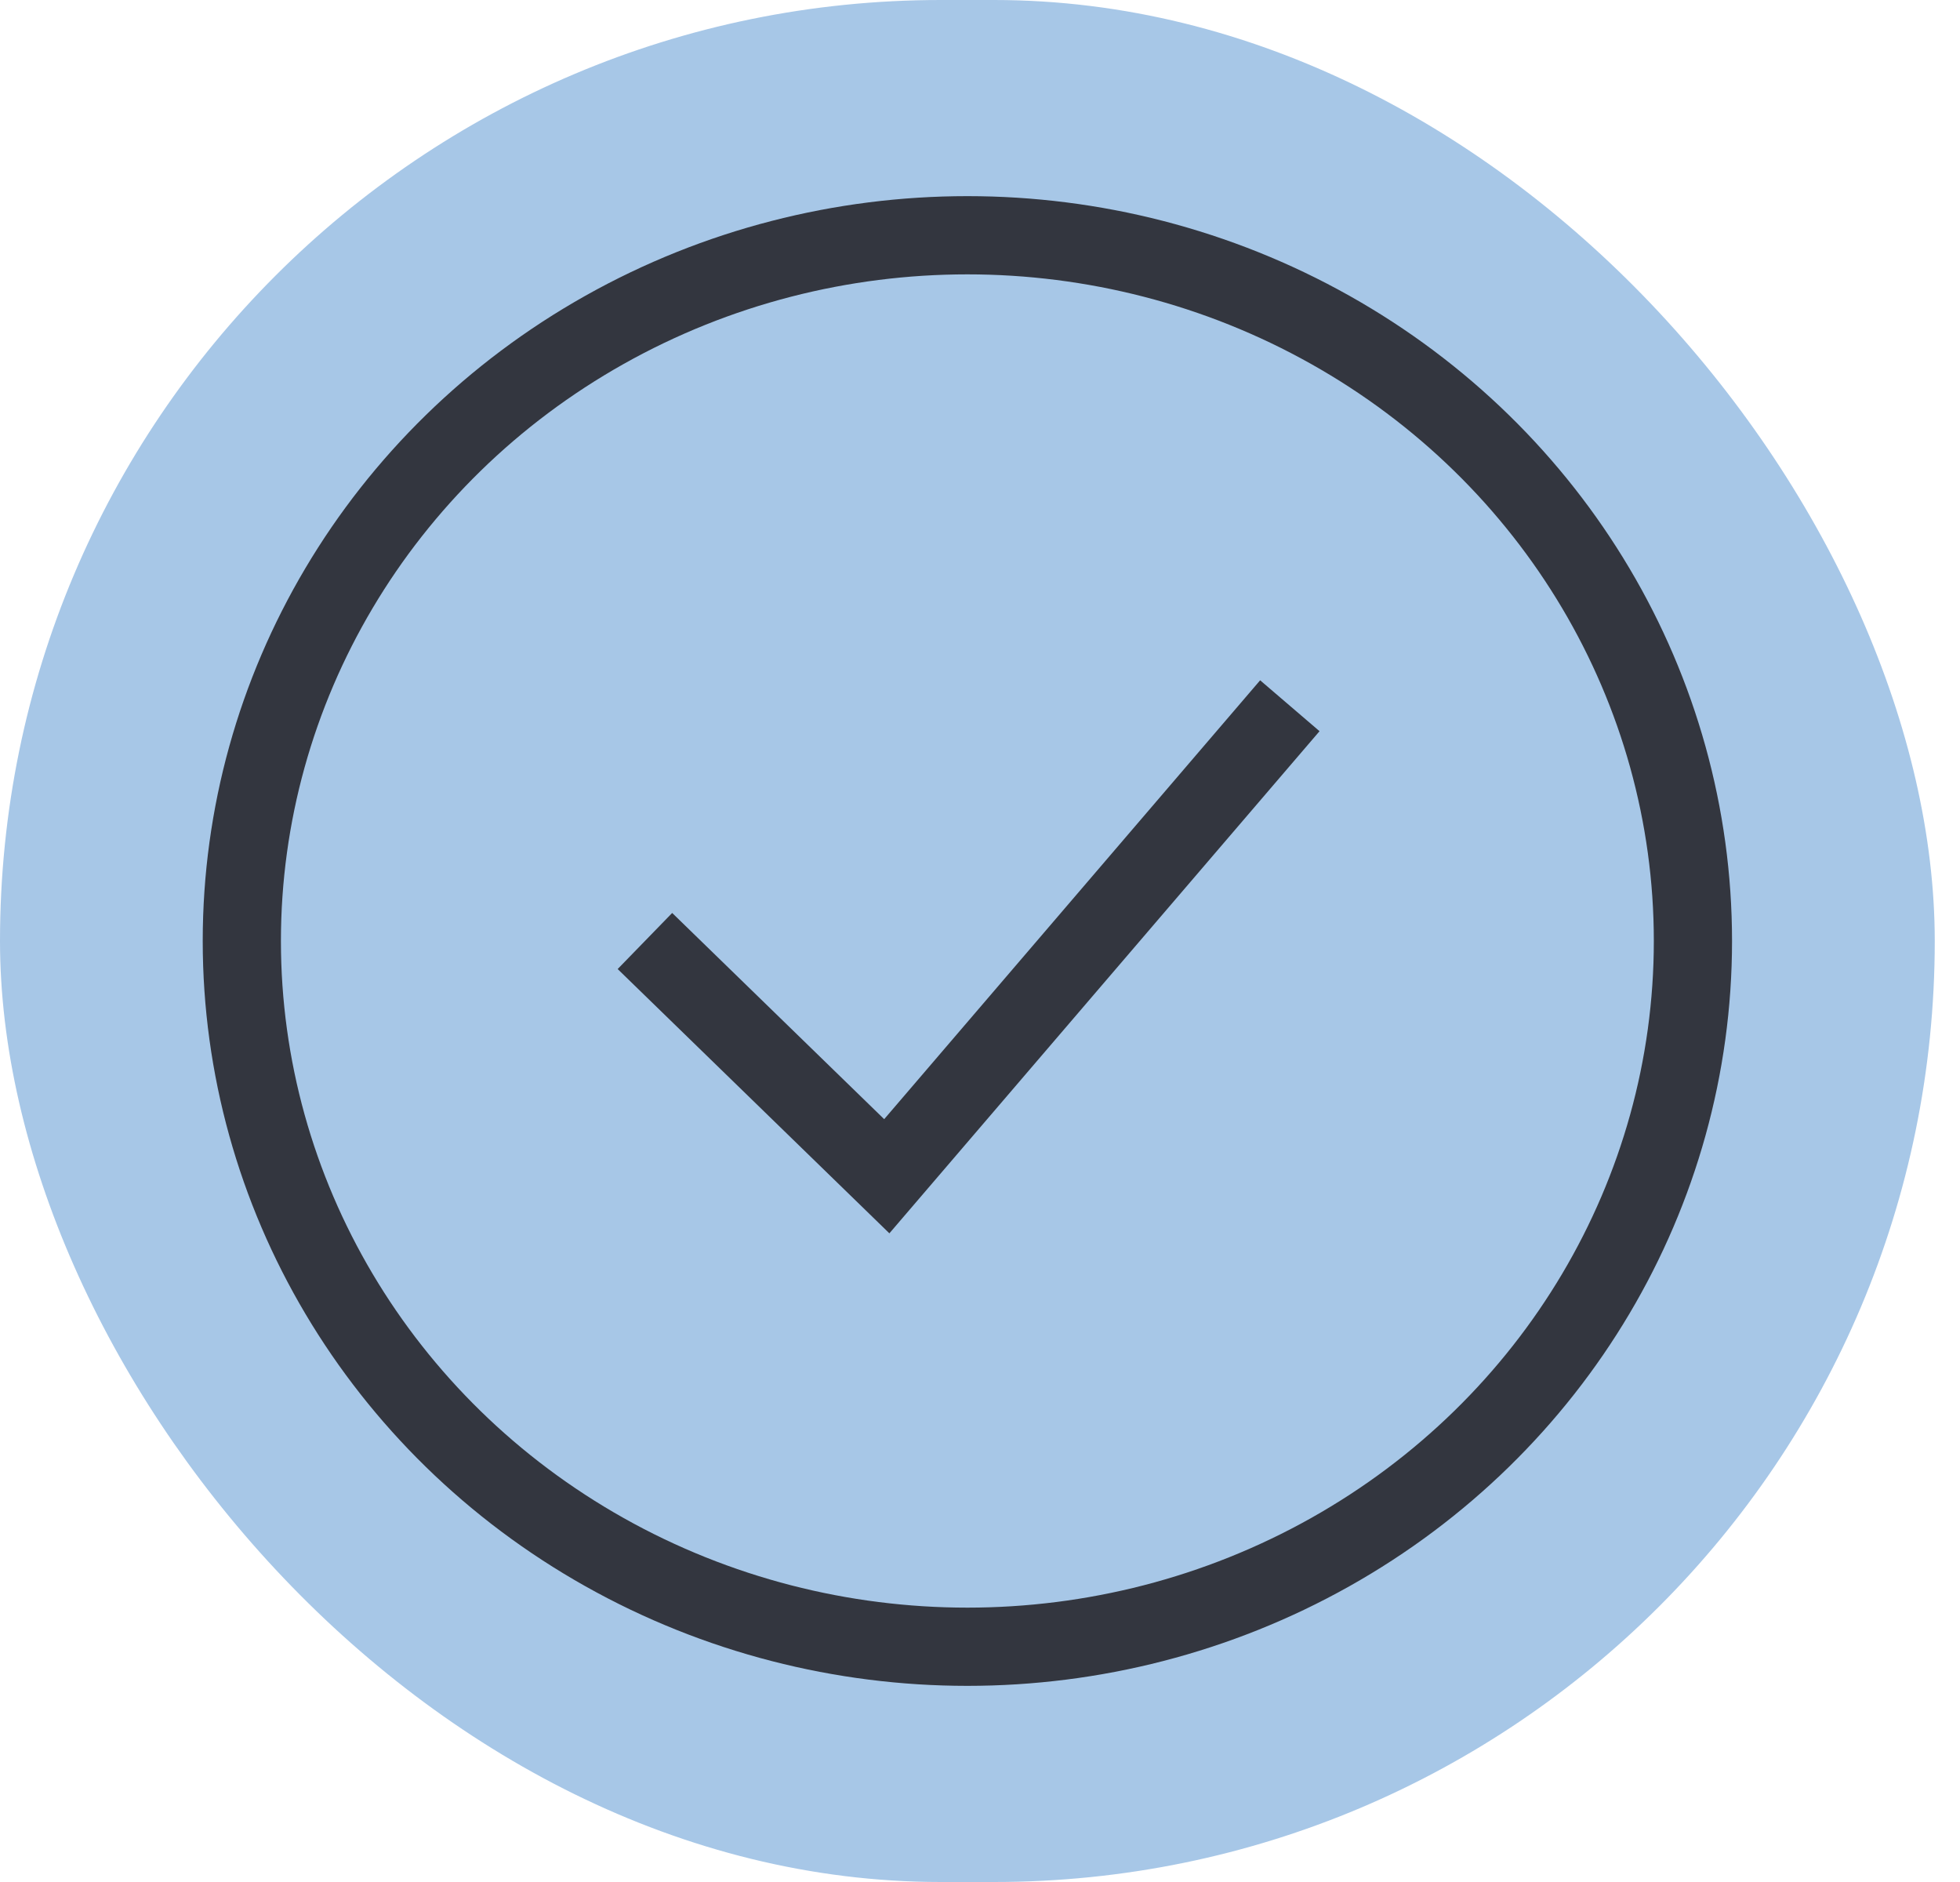 <svg width="50" height="48" viewBox="0 0 50 48" fill="none" xmlns="http://www.w3.org/2000/svg">
<rect width="49.356" height="48" rx="24" fill="#A7C7E7"/>
<ellipse cx="24.678" cy="24" rx="18.509" ry="18" stroke="#33363F" stroke-width="1.995"/>
<path d="M16.452 24L22.622 30L32.904 18" stroke="#33363F" stroke-width="1.995"/>
</svg>
